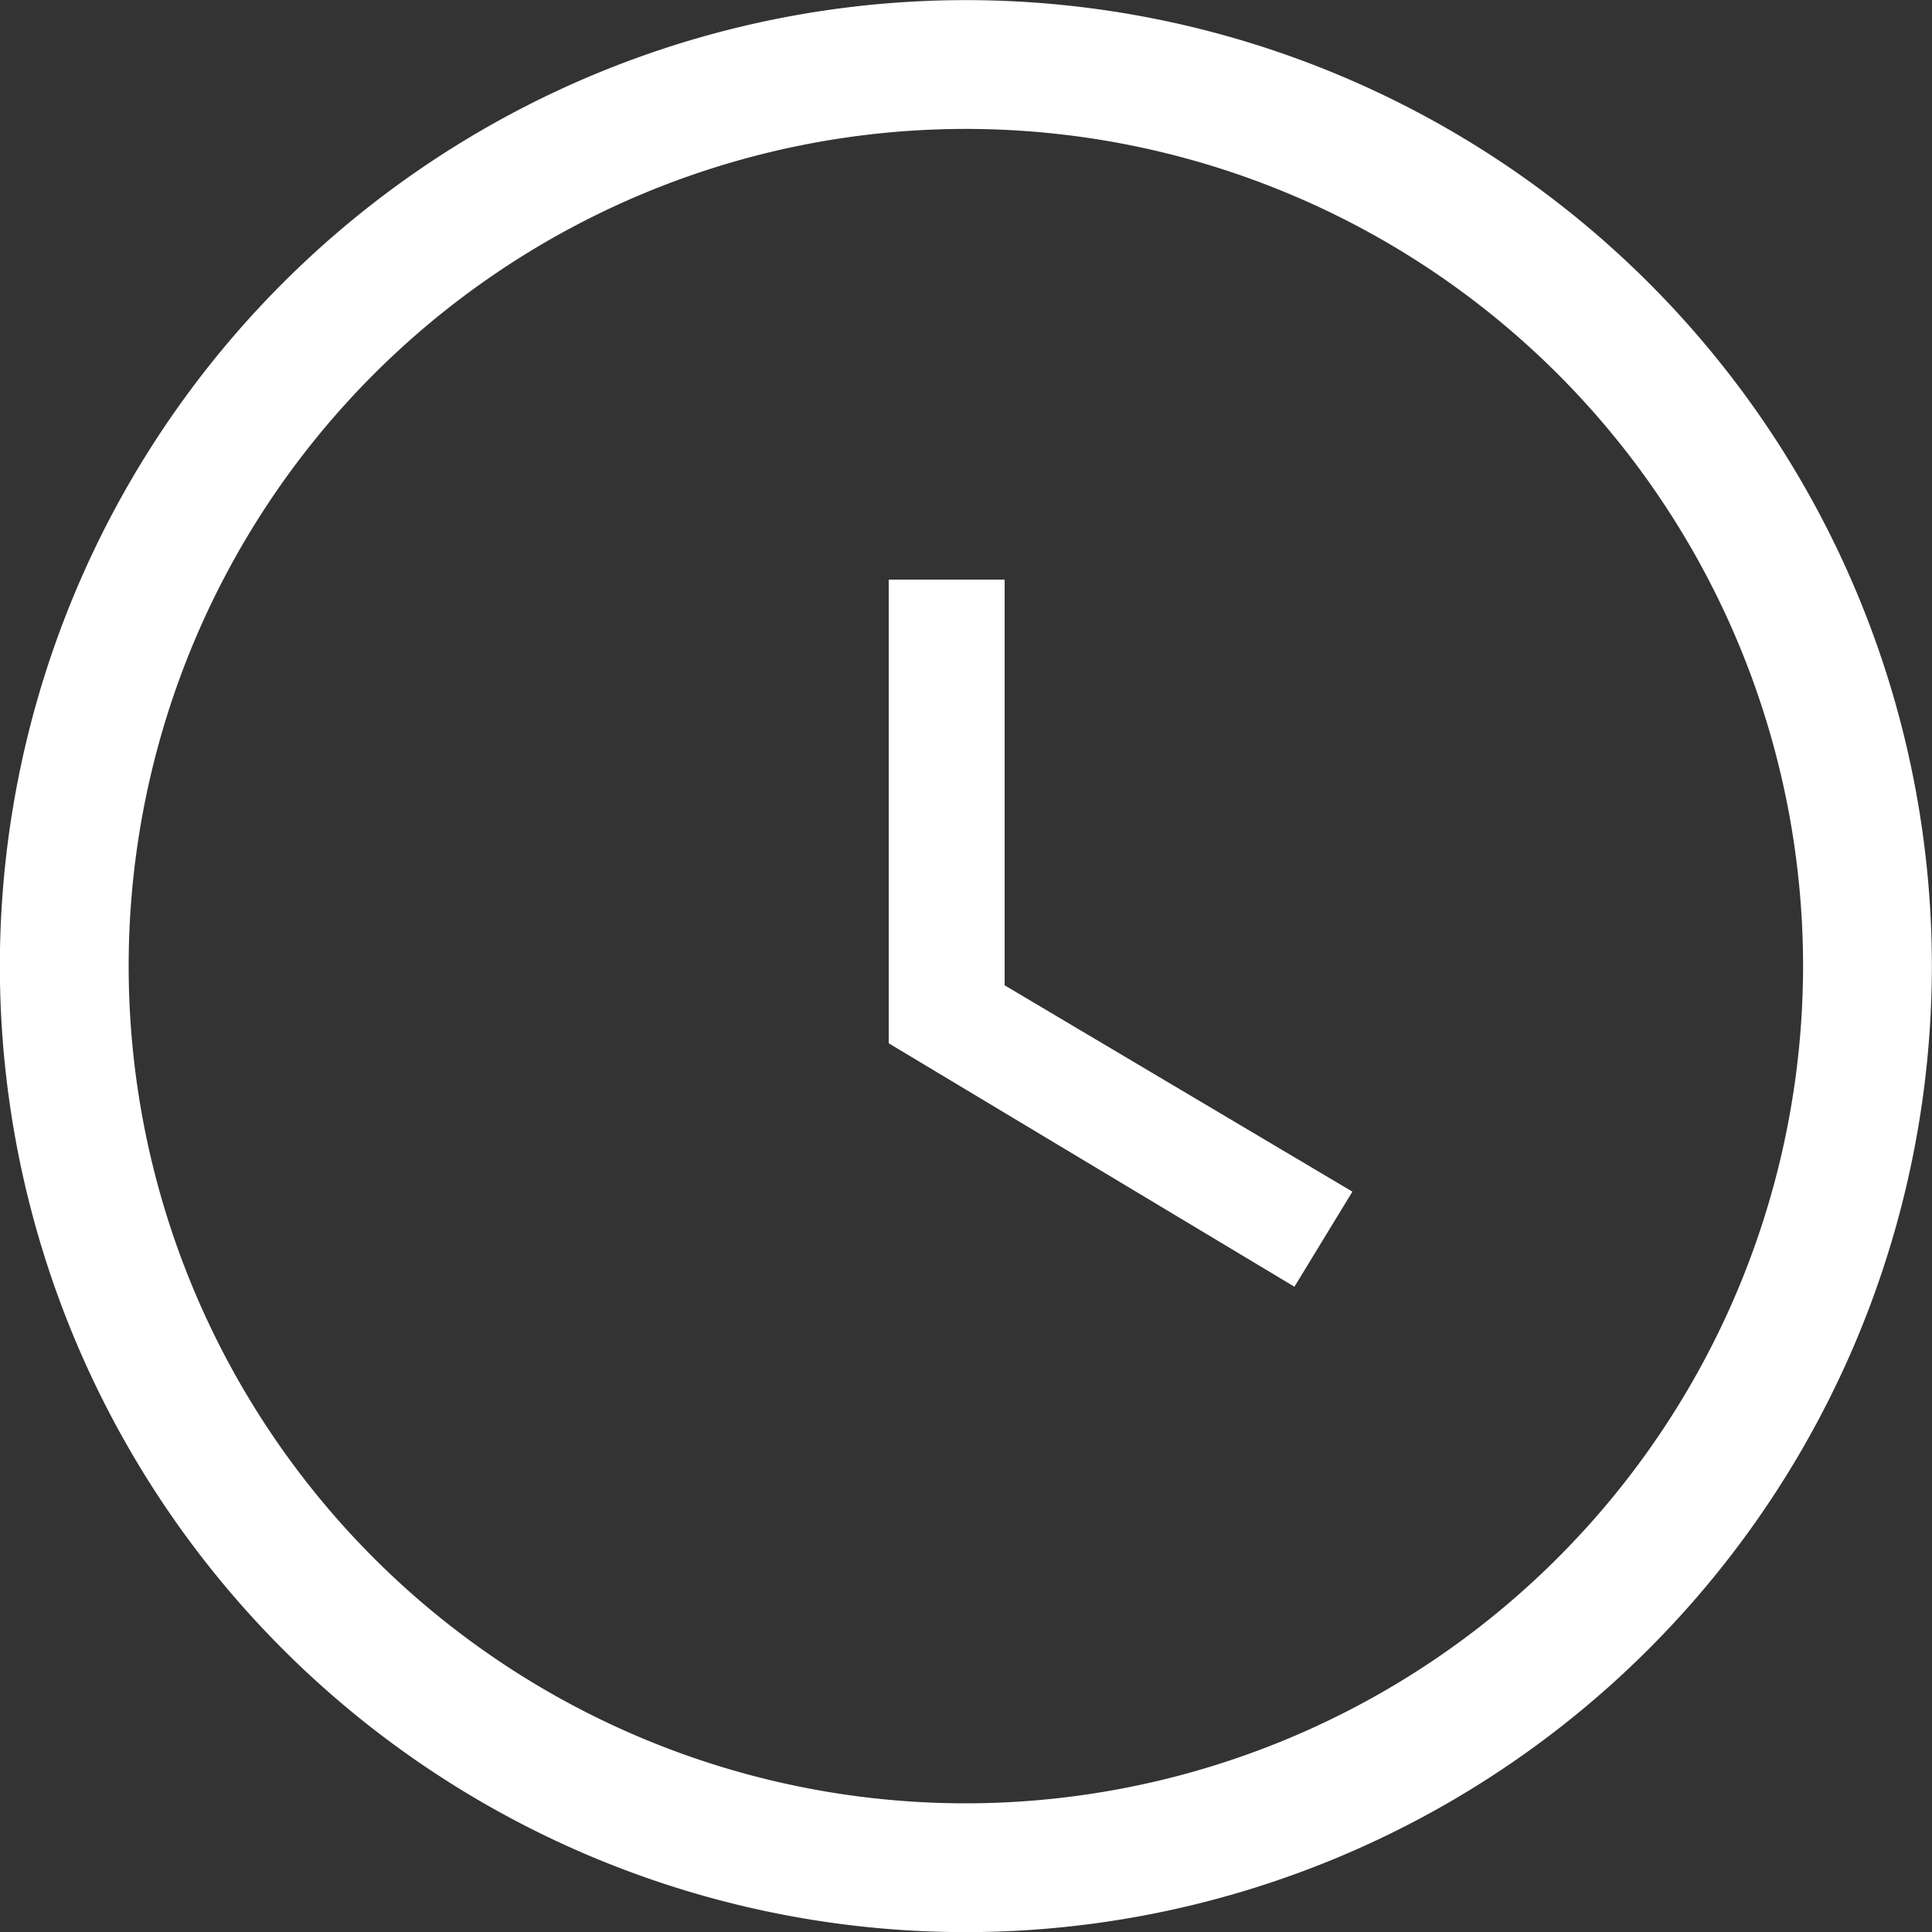 <svg xmlns="http://www.w3.org/2000/svg" width="15" height="15" viewBox="0 0 15 15"><rect x="0" y="0" width="15" height="15" fill="#333333" stroke="none"/><defs><style>.a{fill:#fff;}.b{fill:none;stroke:#fff;}</style></defs><g transform="translate(-142.5 -314.5)"><path class="a" d="M8.3,5H7.4V8.6l3.15,1.89L11,9.752,8.3,8.15Z" transform="translate(142 314)"/><g transform="translate(125.379 297.381)"><g transform="translate(17.62 17.62)"><path class="b" d="M24.62,31.62a7,7,0,1,1,7-7A7.005,7.005,0,0,1,24.62,31.62Z" transform="translate(-17.62 -17.62)"/></g></g></g></svg>